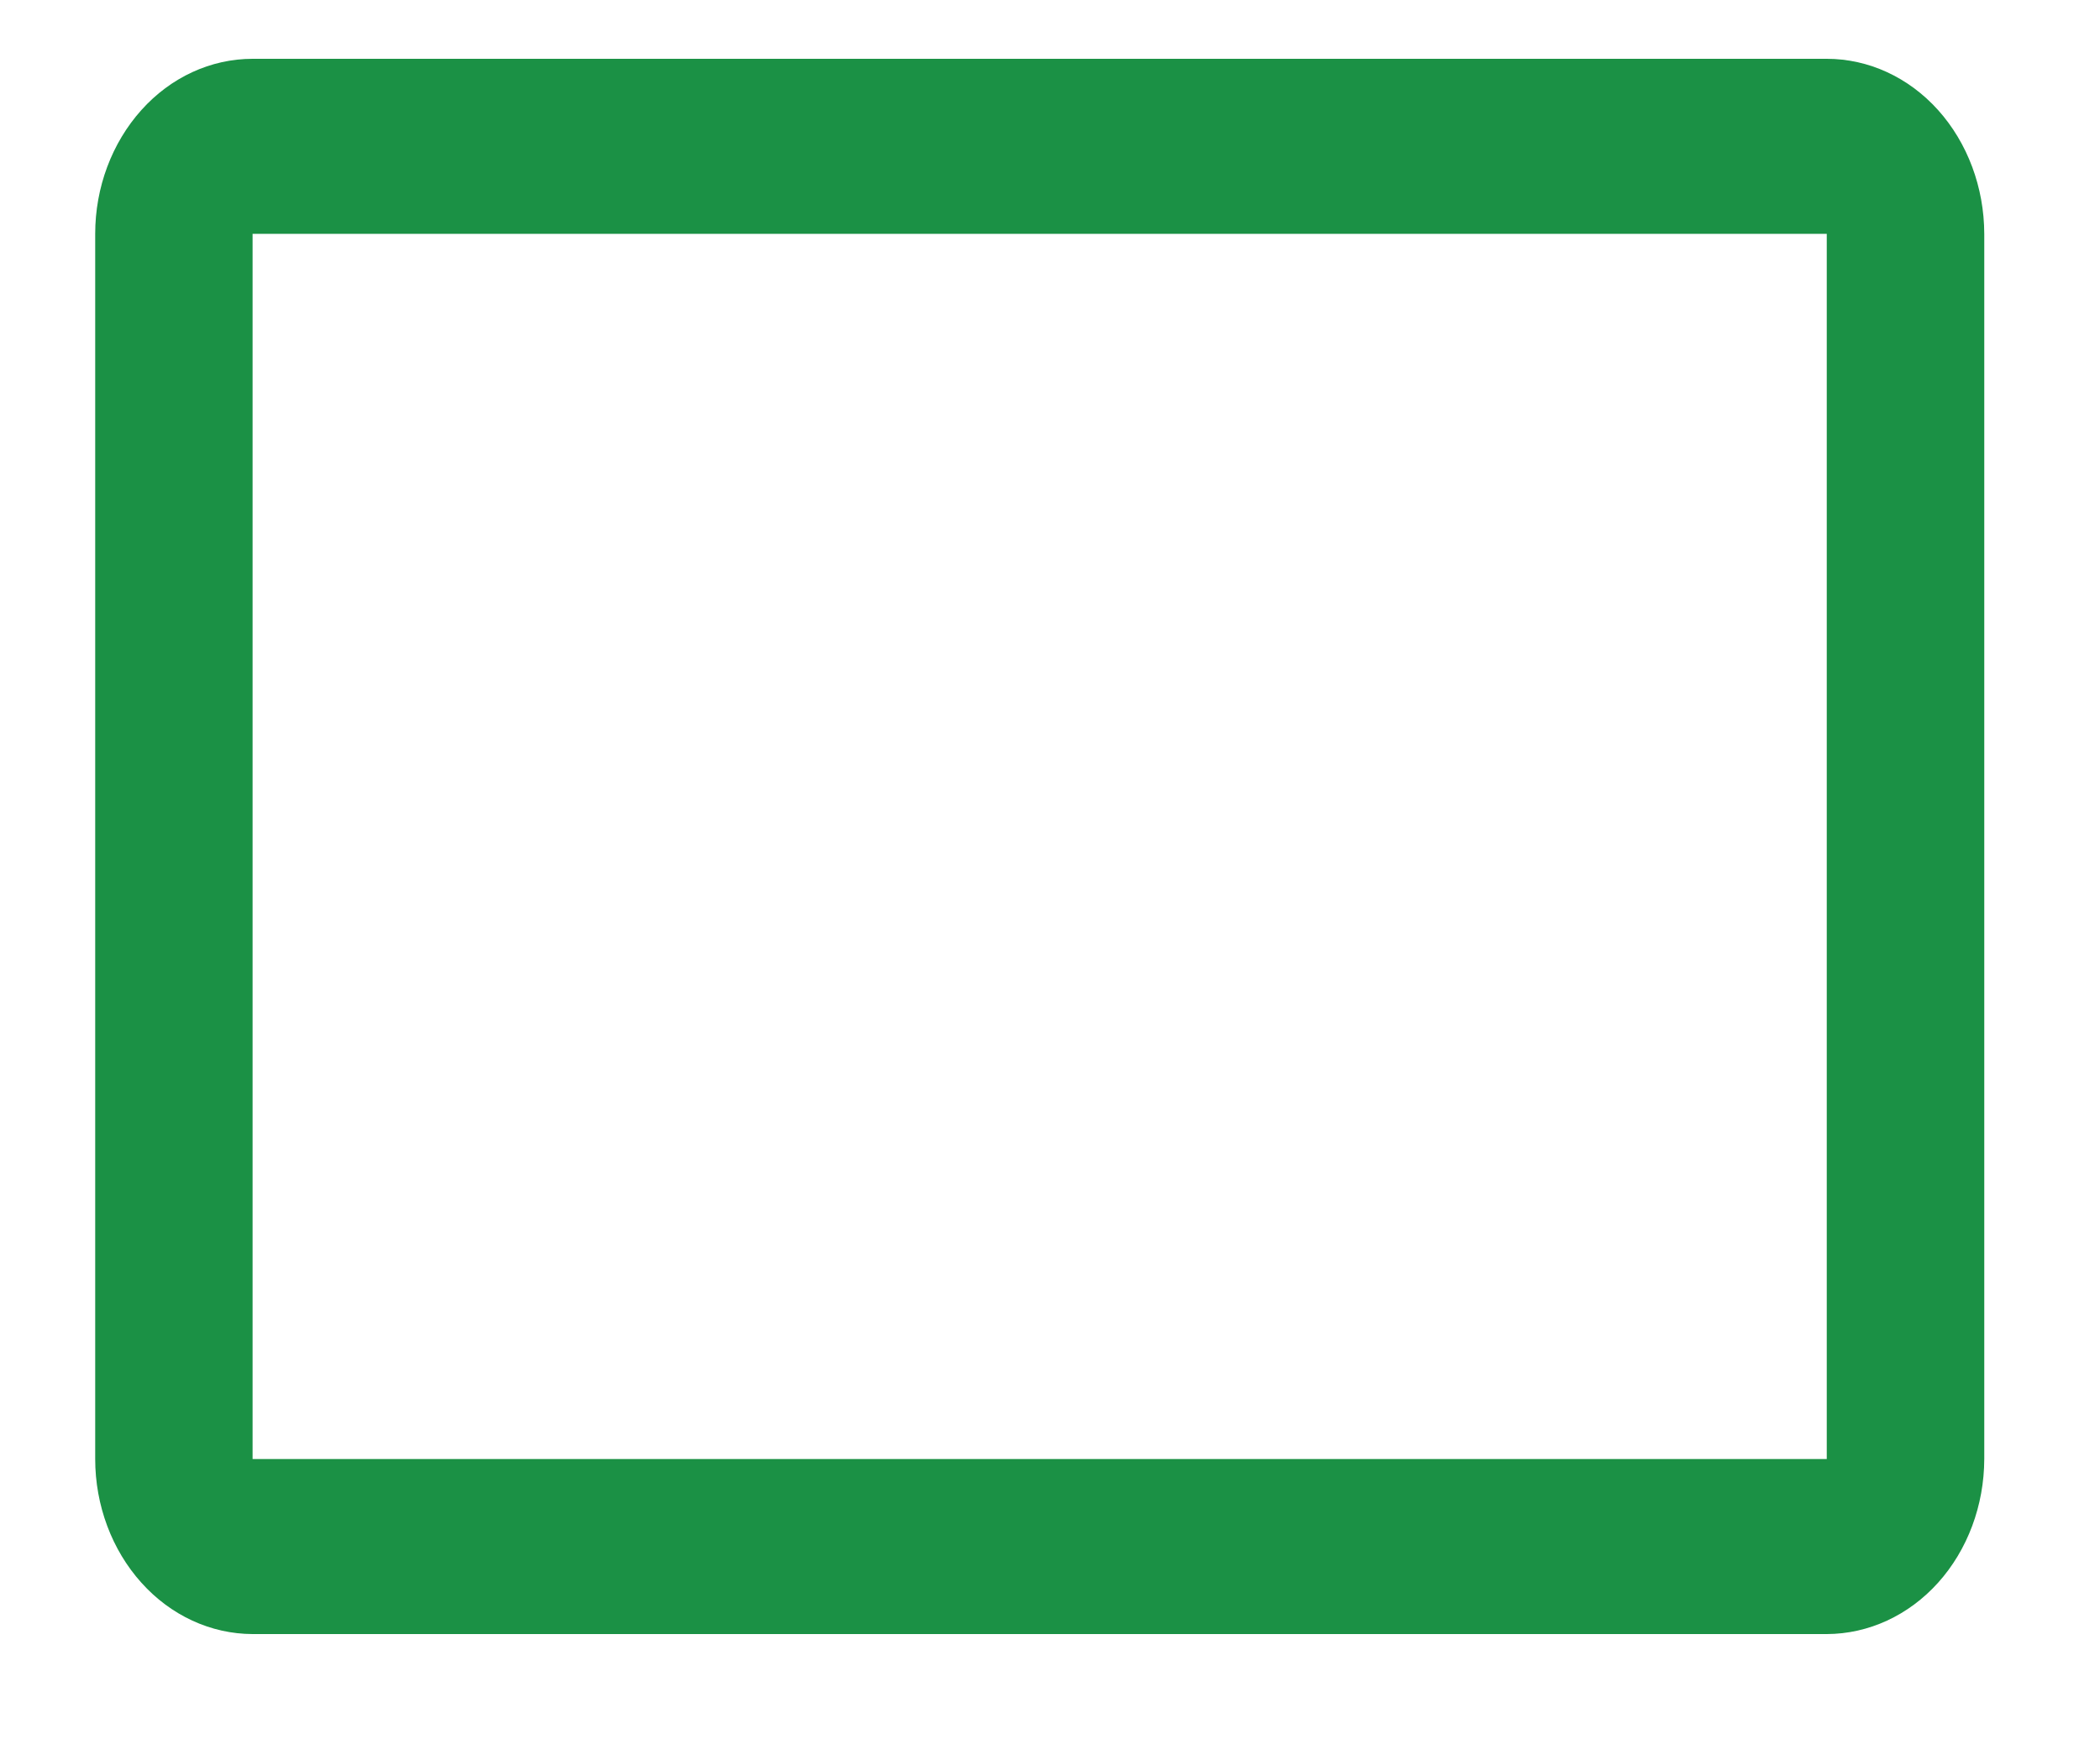 <svg width="18" height="15" viewBox="0 0 18 15" fill="none" xmlns="http://www.w3.org/2000/svg">
<path d="M15.658 14.004H2.165C1.807 14.003 1.464 13.845 1.212 13.564C0.959 13.283 0.816 12.901 0.816 12.504V2.004C0.816 1.606 0.959 1.225 1.212 0.943C1.464 0.662 1.807 0.504 2.165 0.504H15.658C16.016 0.504 16.359 0.662 16.612 0.943C16.865 1.225 17.007 1.606 17.008 2.004V12.504C17.007 12.901 16.865 13.283 16.612 13.564C16.359 13.845 16.016 14.003 15.658 14.004ZM2.165 2.004V12.504H15.658V2.004H2.165Z" fill="#1B9145"/>
</svg>
